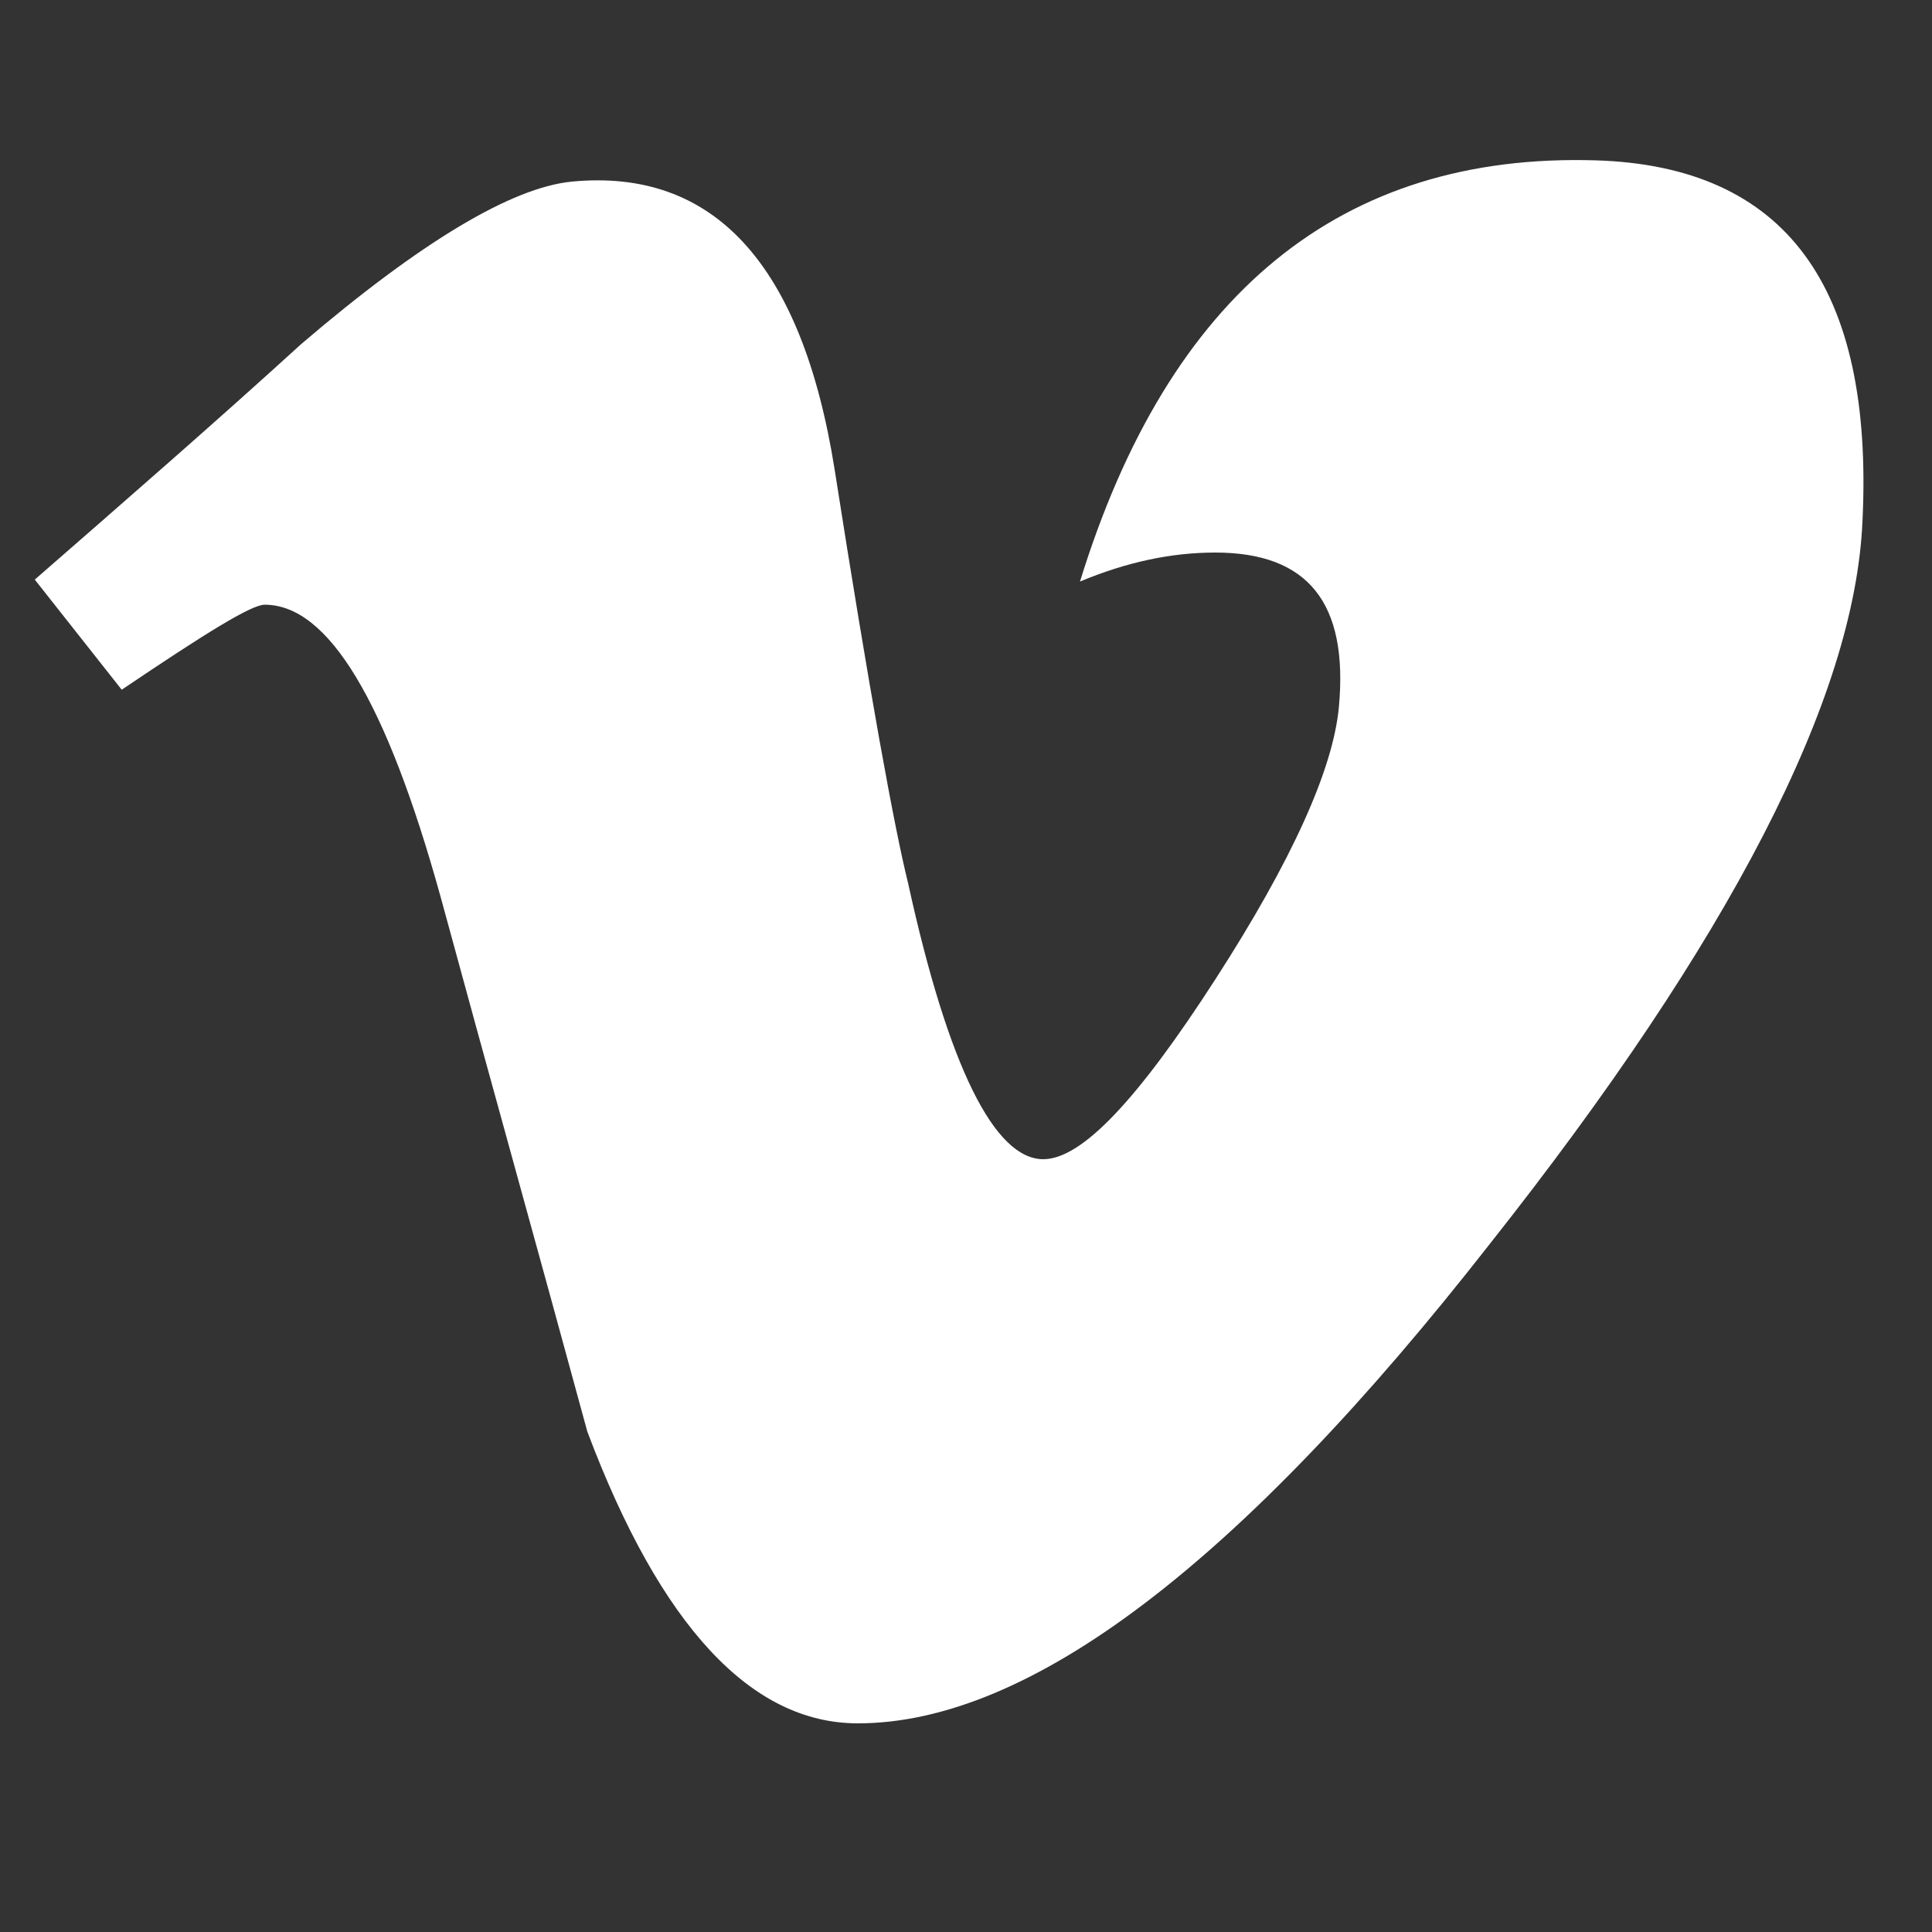 <?xml version="1.0" encoding="utf-8"?>
<!-- Generator: Adobe Illustrator 21.0.0, SVG Export Plug-In . SVG Version: 6.00 Build 0)  -->
<svg version="1.1" id="Layer_1" xmlns="http://www.w3.org/2000/svg" xmlns:xlink="http://www.w3.org/1999/xlink" x="0px" y="0px"
	 viewBox="0 0 100 100" style="enable-background:new 0 0 100 100;" xml:space="preserve">
<rect x="0" y="0" width="100" height="100" fill="#333333" stroke="none"/>
<style type="text/css">
	.st0{fill:#FFFFFF;}
</style>
<path id="Vimeo_3_" class="st0" d="M82.6,8.3c-13.2-0.4-22.1,6.9-26.7,21.8c2.4-1,4.7-1.5,7-1.5c4.8,0,6.9,2.6,6.4,8
	c-0.3,3.2-2.4,7.9-6.4,14.1C58.9,56.9,56,60,54,60c-2.5,0-4.9-4.7-7-14.3c-0.7-2.8-2-9.9-3.8-21.4C41.5,13.6,36.9,8.7,29.6,9.4
	c-3.1,0.3-7.8,3.1-14,8.4c-4.5,4.1-9.1,8.1-13.8,12.2l4.5,5.7c4.3-2.9,6.7-4.4,7.4-4.4c3.3,0,6.3,5,9.1,15.1
	c2.5,9.2,5.1,18.5,7.6,27.7c3.8,10.1,8.5,15.1,14,15.1c8.9,0,19.8-8.3,32.7-24.8C89.6,48.6,96,36.1,96.4,27
	C97,14.8,92.4,8.6,82.6,8.3z"/>
</svg>
